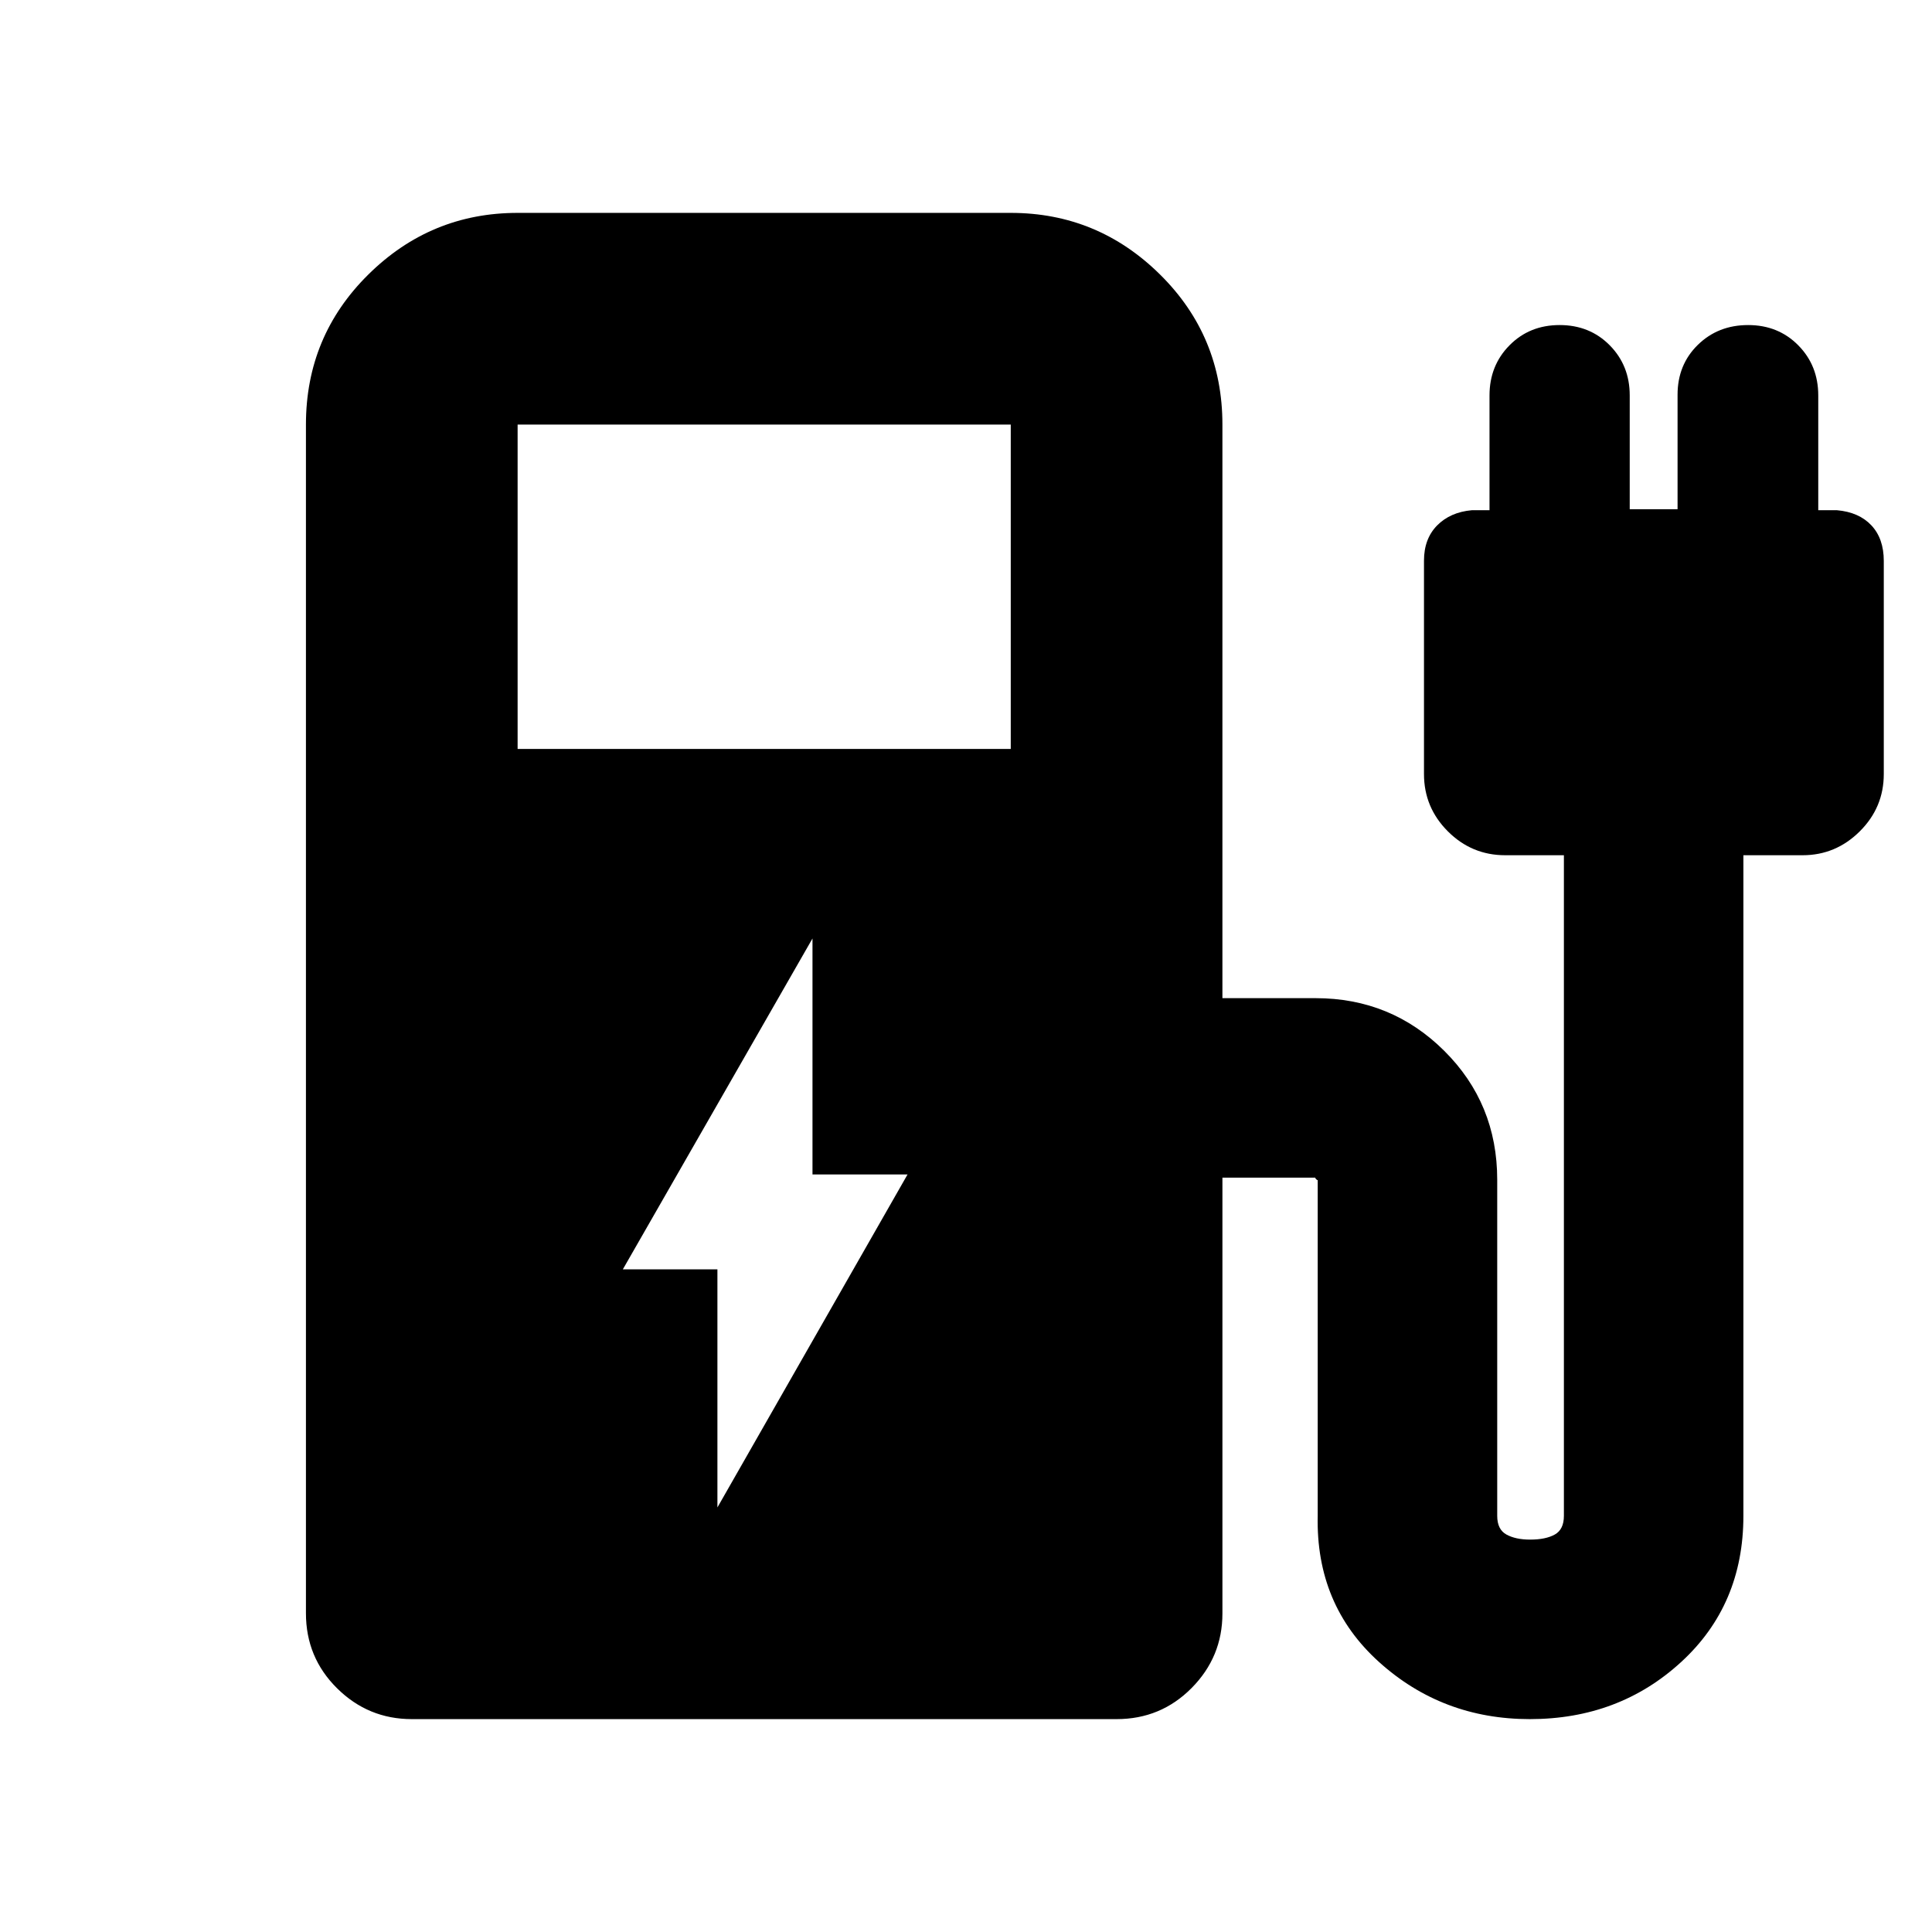 <svg xmlns="http://www.w3.org/2000/svg" height="20" viewBox="0 -960 960 960" width="20"><path d="M257.2-587.85h245.04v-161.19H257.2v161.19Zm297.63 482.07H204.61q-21.64 0-37.11-15.31-15.48-15.31-15.48-37.28v-590.67q0-43.91 30.99-74.54 30.98-30.64 74.19-30.64h245.04q43.2 0 74.19 30.64 30.98 30.63 30.98 74.54v285.02h46.31q37.58 0 63.91 26.17t26.33 64.07v167q0 6.76 4.57 9.28 4.58 2.52 11.77 2.52 7.74 0 12.27-2.52 4.52-2.52 4.52-9.28v-328.26h-29.18q-16.62 0-28.48-11.87-11.86-11.86-11.86-28.48V-681.4q0-10.88 6.52-17.5 6.52-6.62 17.28-7.58h8.76v-57.04q0-14.84 9.94-24.9 9.94-10.06 24.9-10.06 14.96 0 24.9 10.06 9.93 10.06 9.93 24.9v56.56h23.77v-56.9q0-14.9 10.05-24.76 10.06-9.86 25.02-9.86 14.96 0 24.9 10.06 9.94 10.06 9.94 24.9v57.04h9.28q10.95.96 17.12 7.53 6.16 6.57 6.16 17.67v105.89q0 16.62-11.93 28.48-11.93 11.87-28.41 11.87h-29.42v328.26q0 44.24-30.92 72.62-30.92 28.38-75.2 28.38-43.47 0-74.93-28.38-31.47-28.38-30.47-72.7v-166.92q0 .48-.76-.29-.76-.76-.28-.76h-46.31v216.55q0 21.58-15.3 37.04-15.31 15.46-37.28 15.46ZM356.48-210.96l94.48-165.47h-47.24v-117.24l-94.24 164.41h47v118.3Z"/></svg>